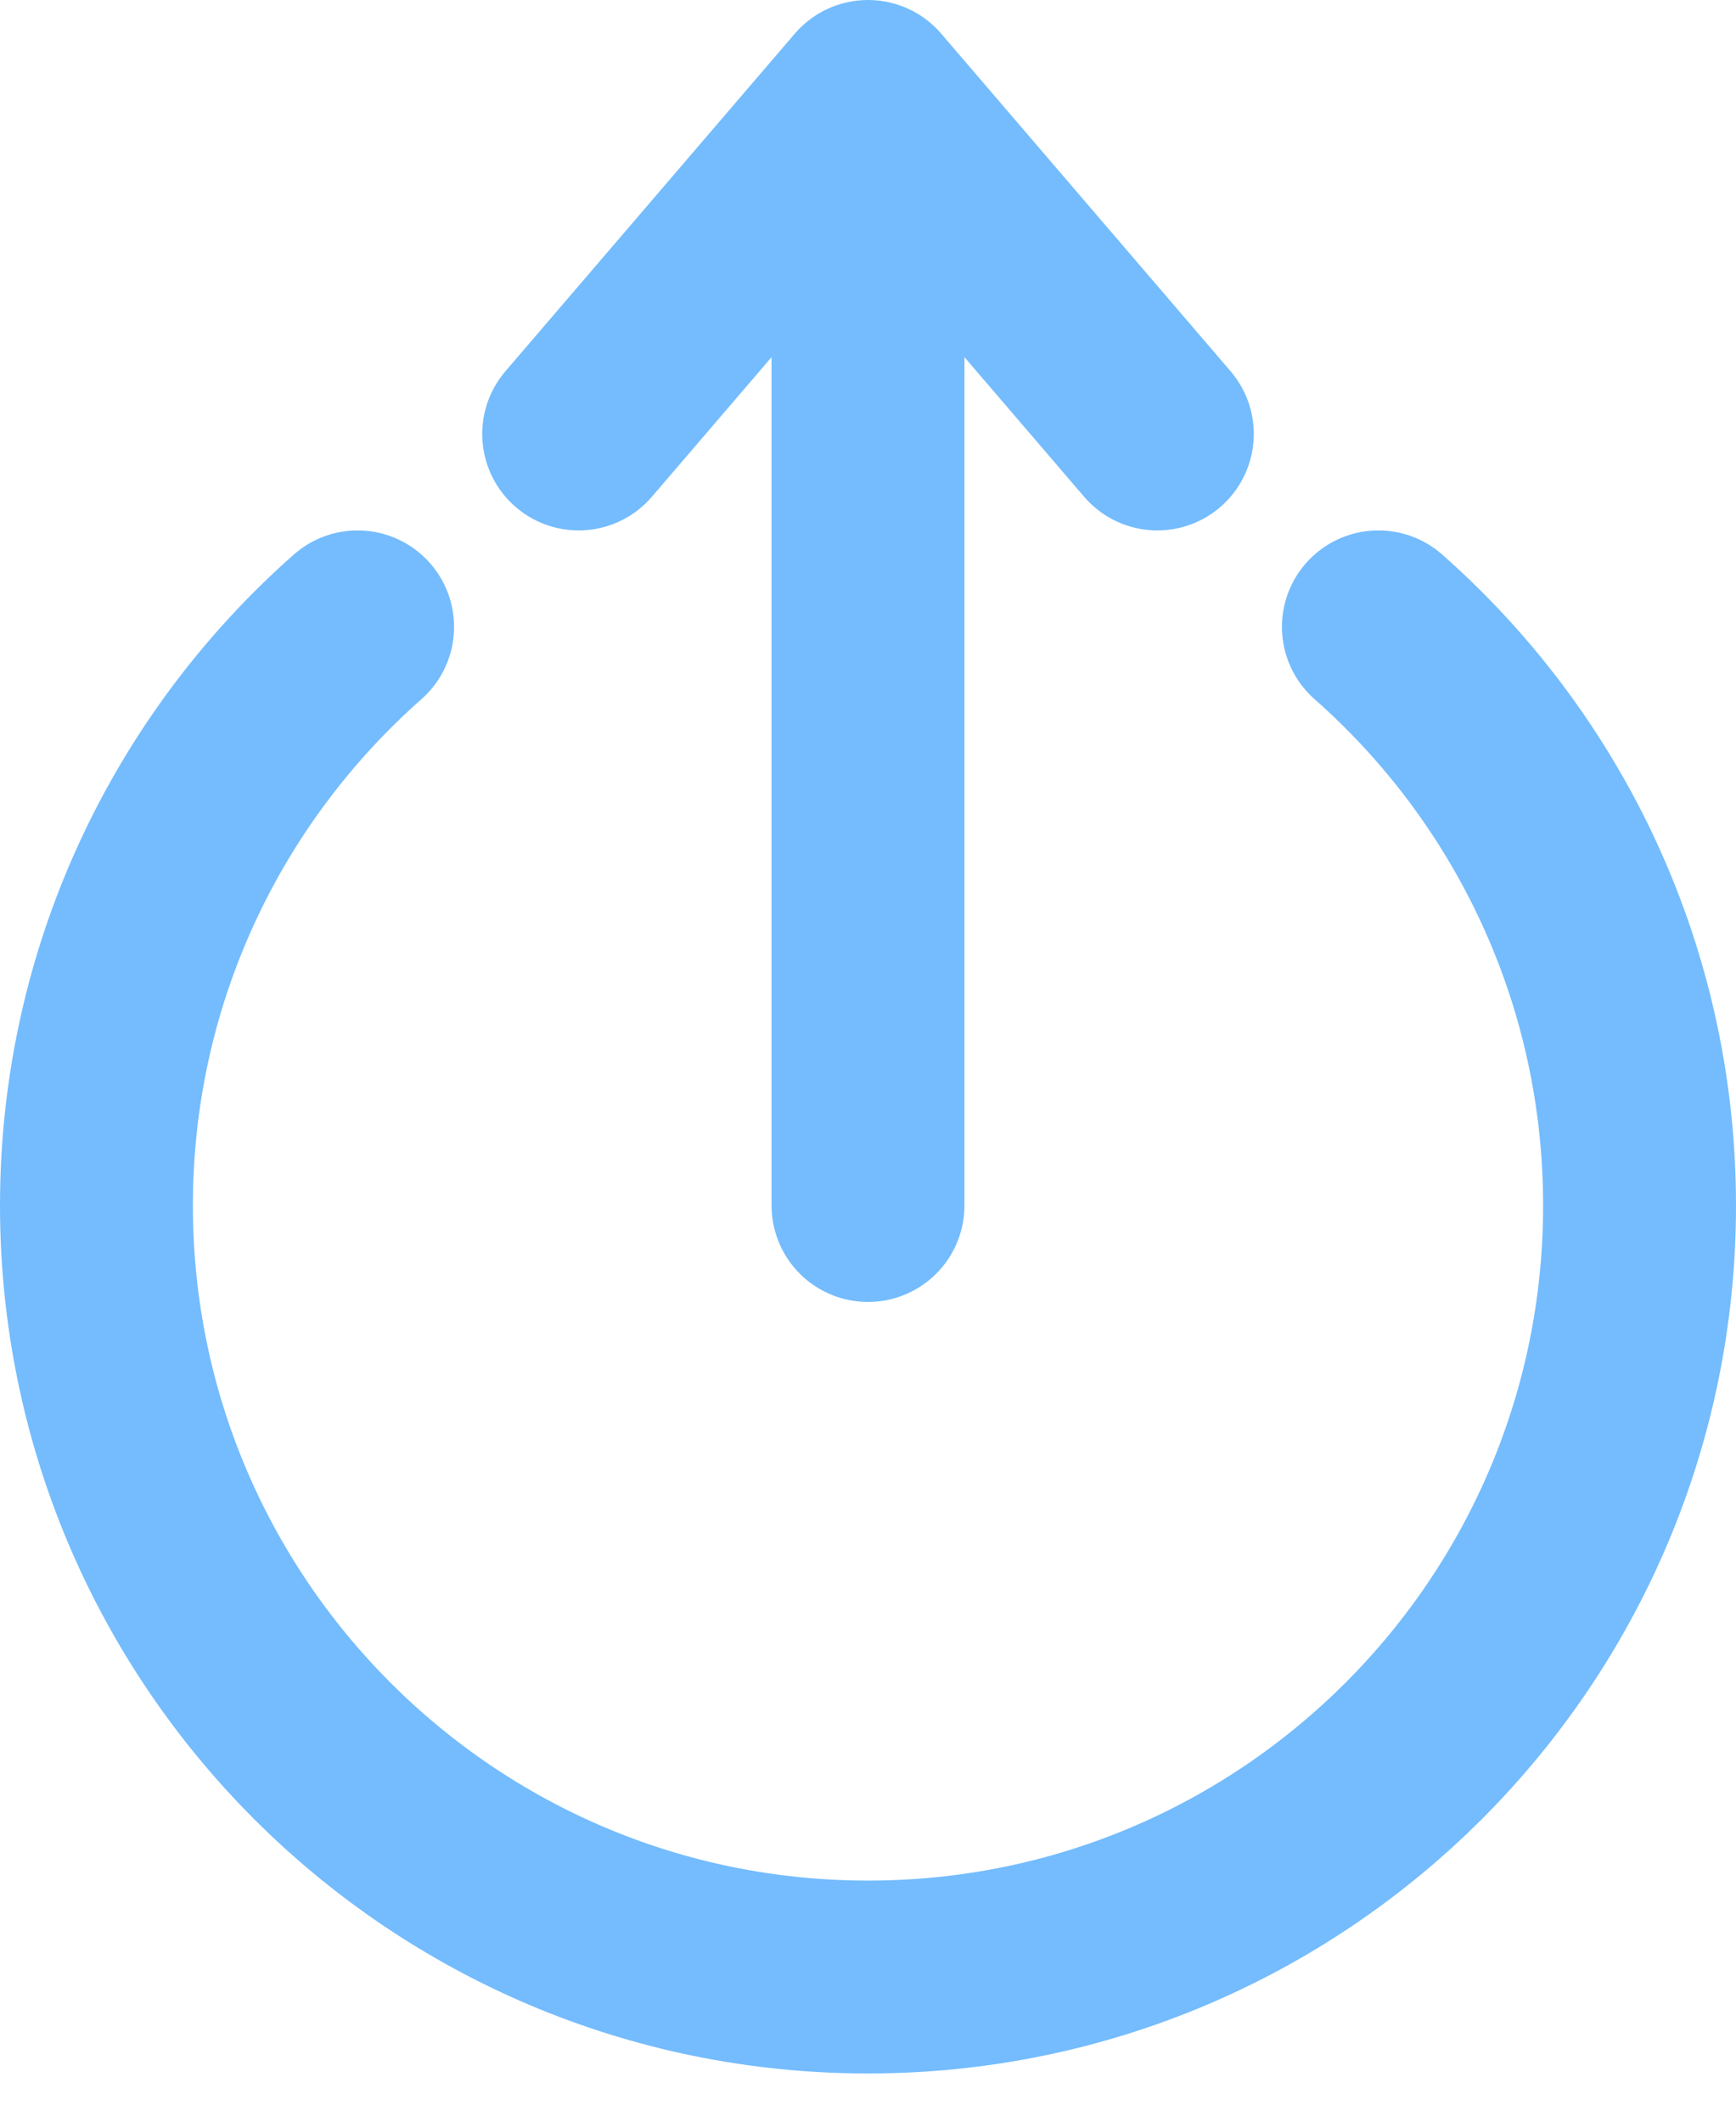 <svg width="18" height="22" viewBox="0 0 18 22" fill="none" xmlns="http://www.w3.org/2000/svg">
<path d="M12 4.5L9 1M9 1L6 4.5M9 1L9 12.5" stroke="#74BCFD" stroke-width="2" stroke-linecap="round" stroke-linejoin="round"/>
<path d="M3.708 6.5C2.048 7.966 1 10.111 1 12.5C1 16.918 4.582 20.5 9 20.5C13.418 20.5 17 16.918 17 12.5C17 10.111 15.953 7.966 14.292 6.5" stroke="#74BCFD" stroke-width="2" stroke-linecap="round" stroke-linejoin="round"/>
</svg>
